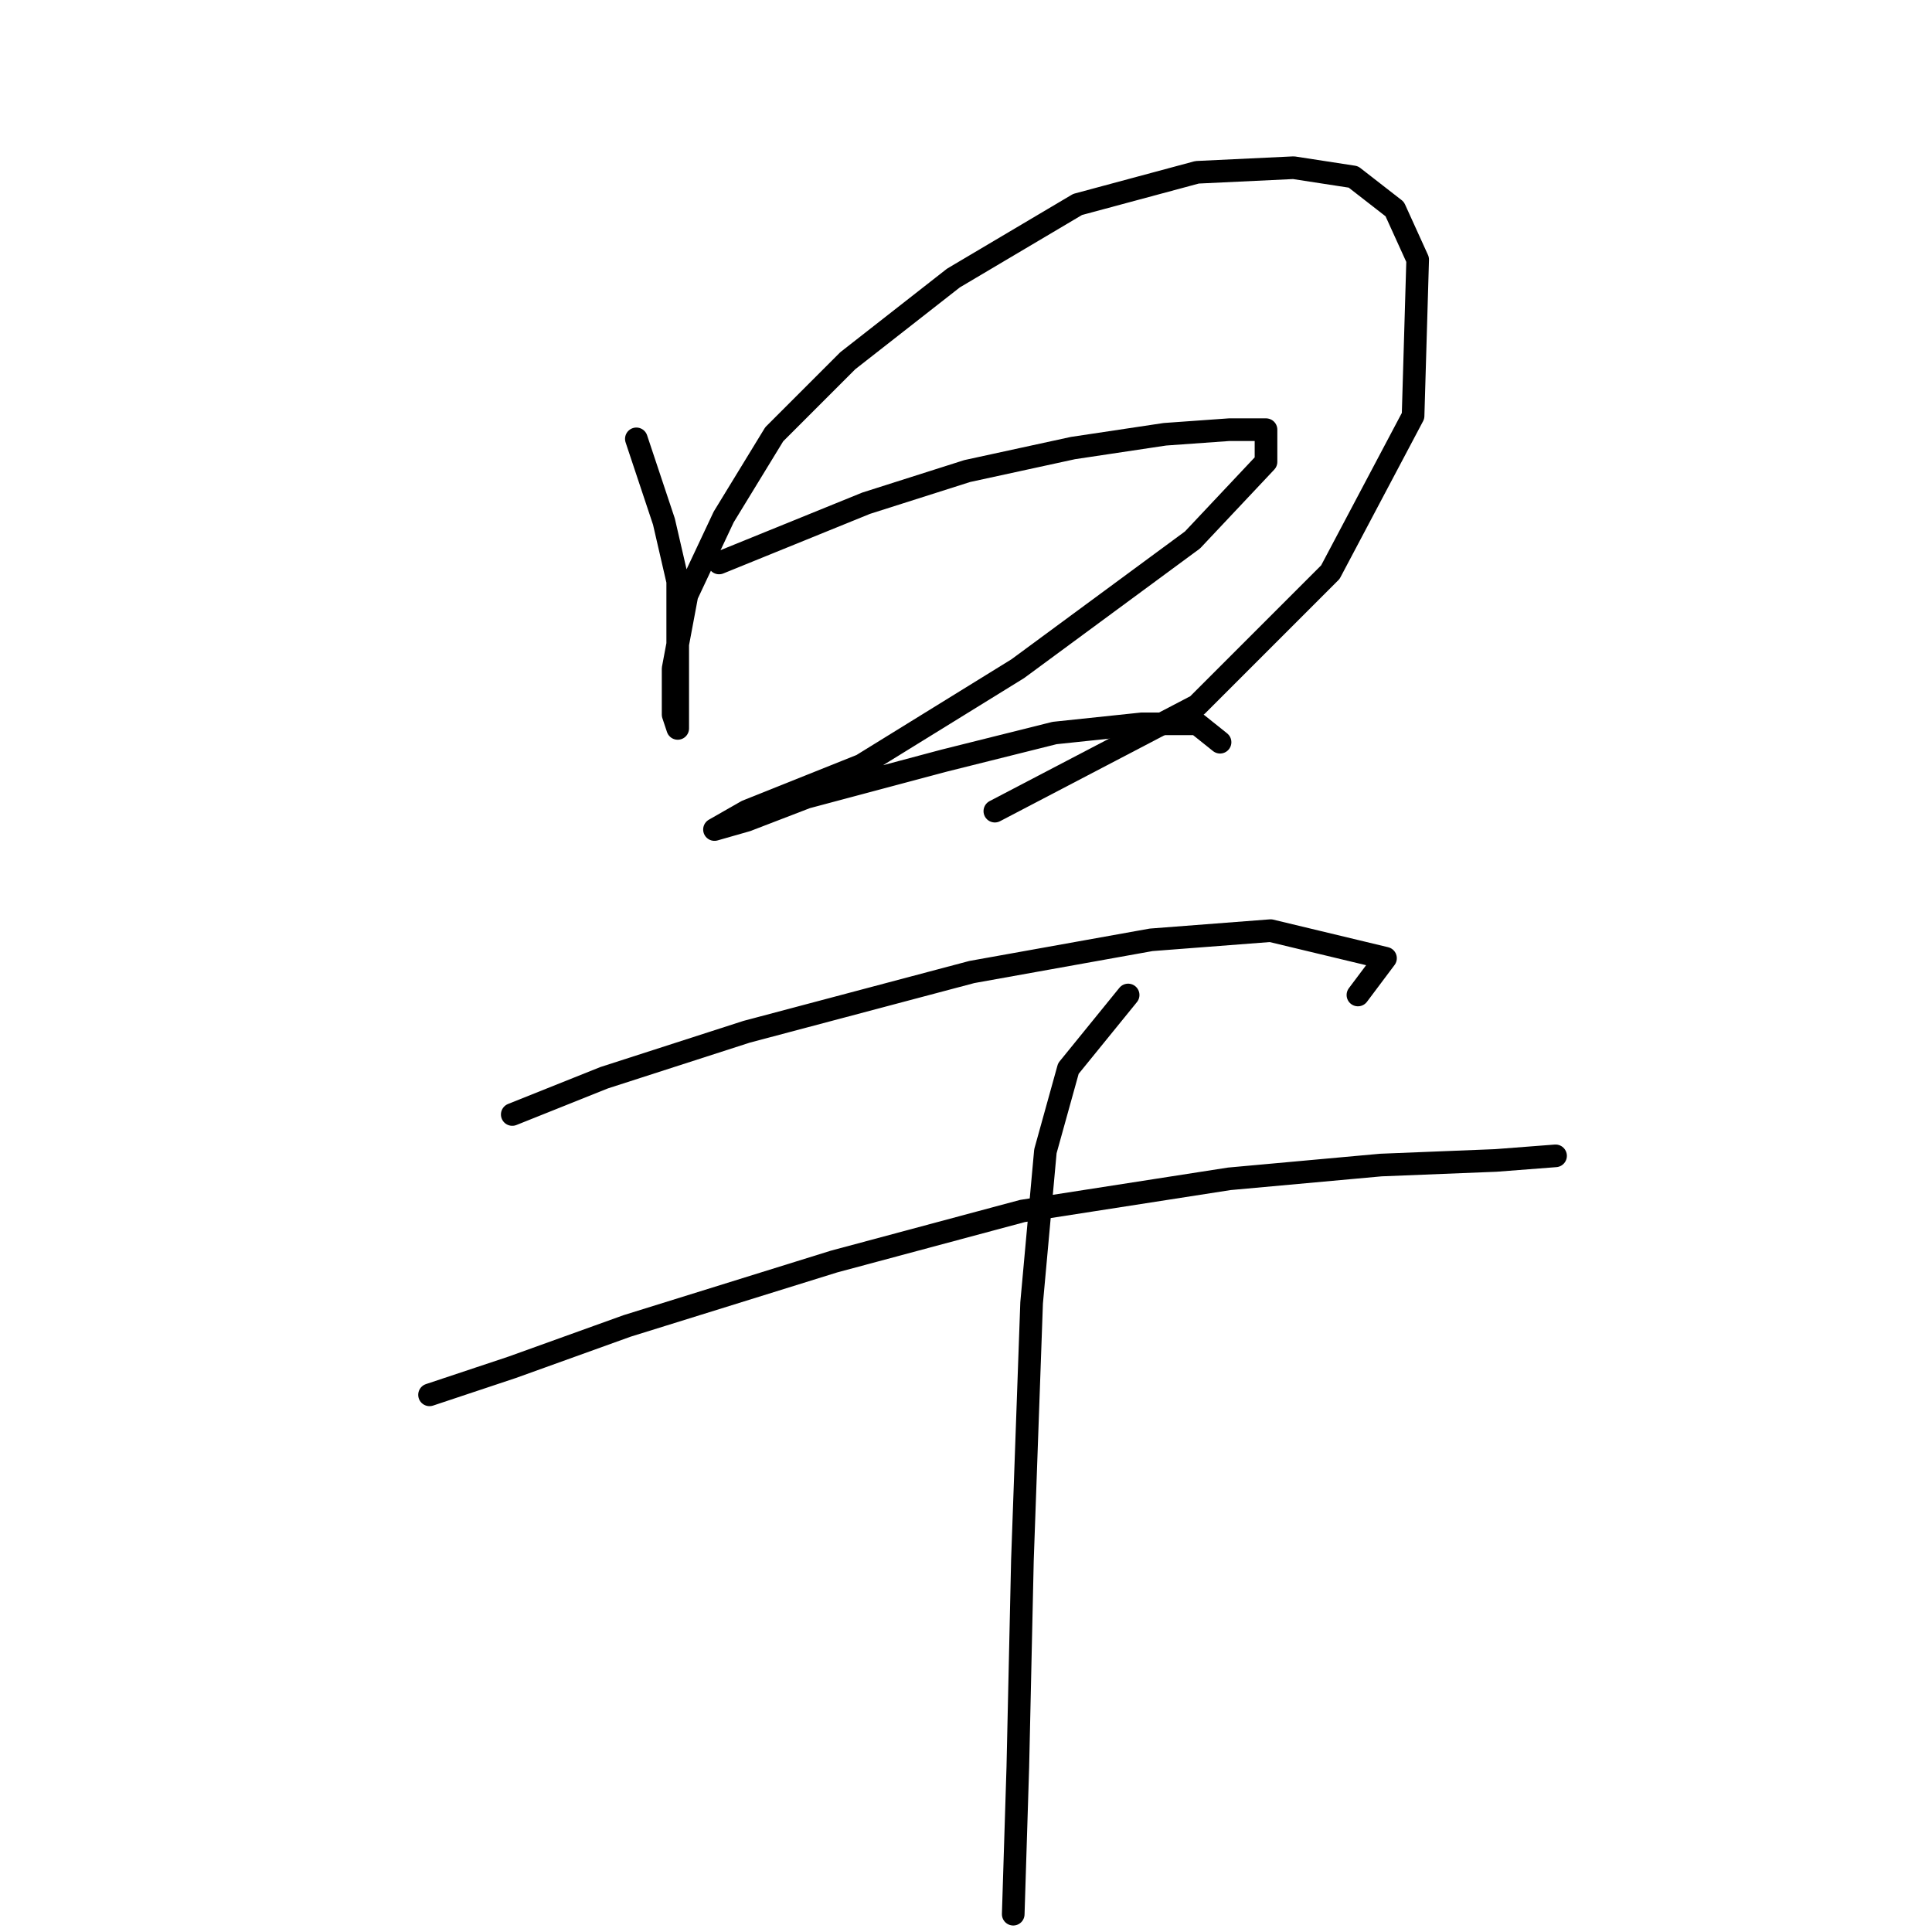 <?xml version="1.0" standalone="no"?>
    <svg width="256" height="256" xmlns="http://www.w3.org/2000/svg" version="1.1">
    <polyline stroke="black" stroke-width="3" stroke-linecap="round" fill="transparent" stroke-linejoin="round" points="84.32 58.152 87.974 69.114 89.801 77.031 89.801 84.948 89.801 91.038 89.801 95.301 89.801 96.519 89.192 94.692 89.192 88.602 91.019 78.858 95.891 68.505 102.59 57.543 112.334 47.799 126.341 36.837 142.784 27.093 158.618 22.83 171.407 22.221 179.323 23.439 184.804 27.702 187.849 34.401 187.24 55.107 176.279 75.813 158.618 93.474 131.822 107.481 131.822 107.481 " />
        <polyline stroke="black" stroke-width="3" stroke-linecap="round" fill="transparent" stroke-linejoin="round" points="95.282 74.595 114.77 66.678 128.168 62.415 142.175 59.37 154.355 57.543 162.881 56.934 167.753 56.934 167.753 61.197 158.009 71.55 134.867 88.602 114.161 101.391 98.936 107.481 94.673 109.917 98.936 108.699 106.853 105.654 125.123 100.782 139.739 97.128 151.31 95.91 158.618 95.91 161.663 98.346 161.663 98.346 " />
        <polyline stroke="black" stroke-width="3" stroke-linecap="round" fill="transparent" stroke-linejoin="round" points="67.877 147.675 80.057 142.803 98.936 136.713 128.777 128.796 152.528 124.533 168.362 123.315 183.586 126.969 179.932 131.841 179.932 131.841 " />
        <polyline stroke="black" stroke-width="3" stroke-linecap="round" fill="transparent" stroke-linejoin="round" points="56.915 184.823 67.877 181.17 83.102 175.689 110.507 167.163 135.476 160.464 162.881 156.201 182.977 154.374 198.202 153.765 206.119 153.156 206.119 153.156 " />
        <polyline stroke="black" stroke-width="3" stroke-linecap="round" fill="transparent" stroke-linejoin="round" points="149.483 131.841 141.566 141.585 138.521 152.547 136.694 172.644 135.476 206.747 134.867 234.152 134.258 253.64 134.258 253.64 " />
        </svg>
